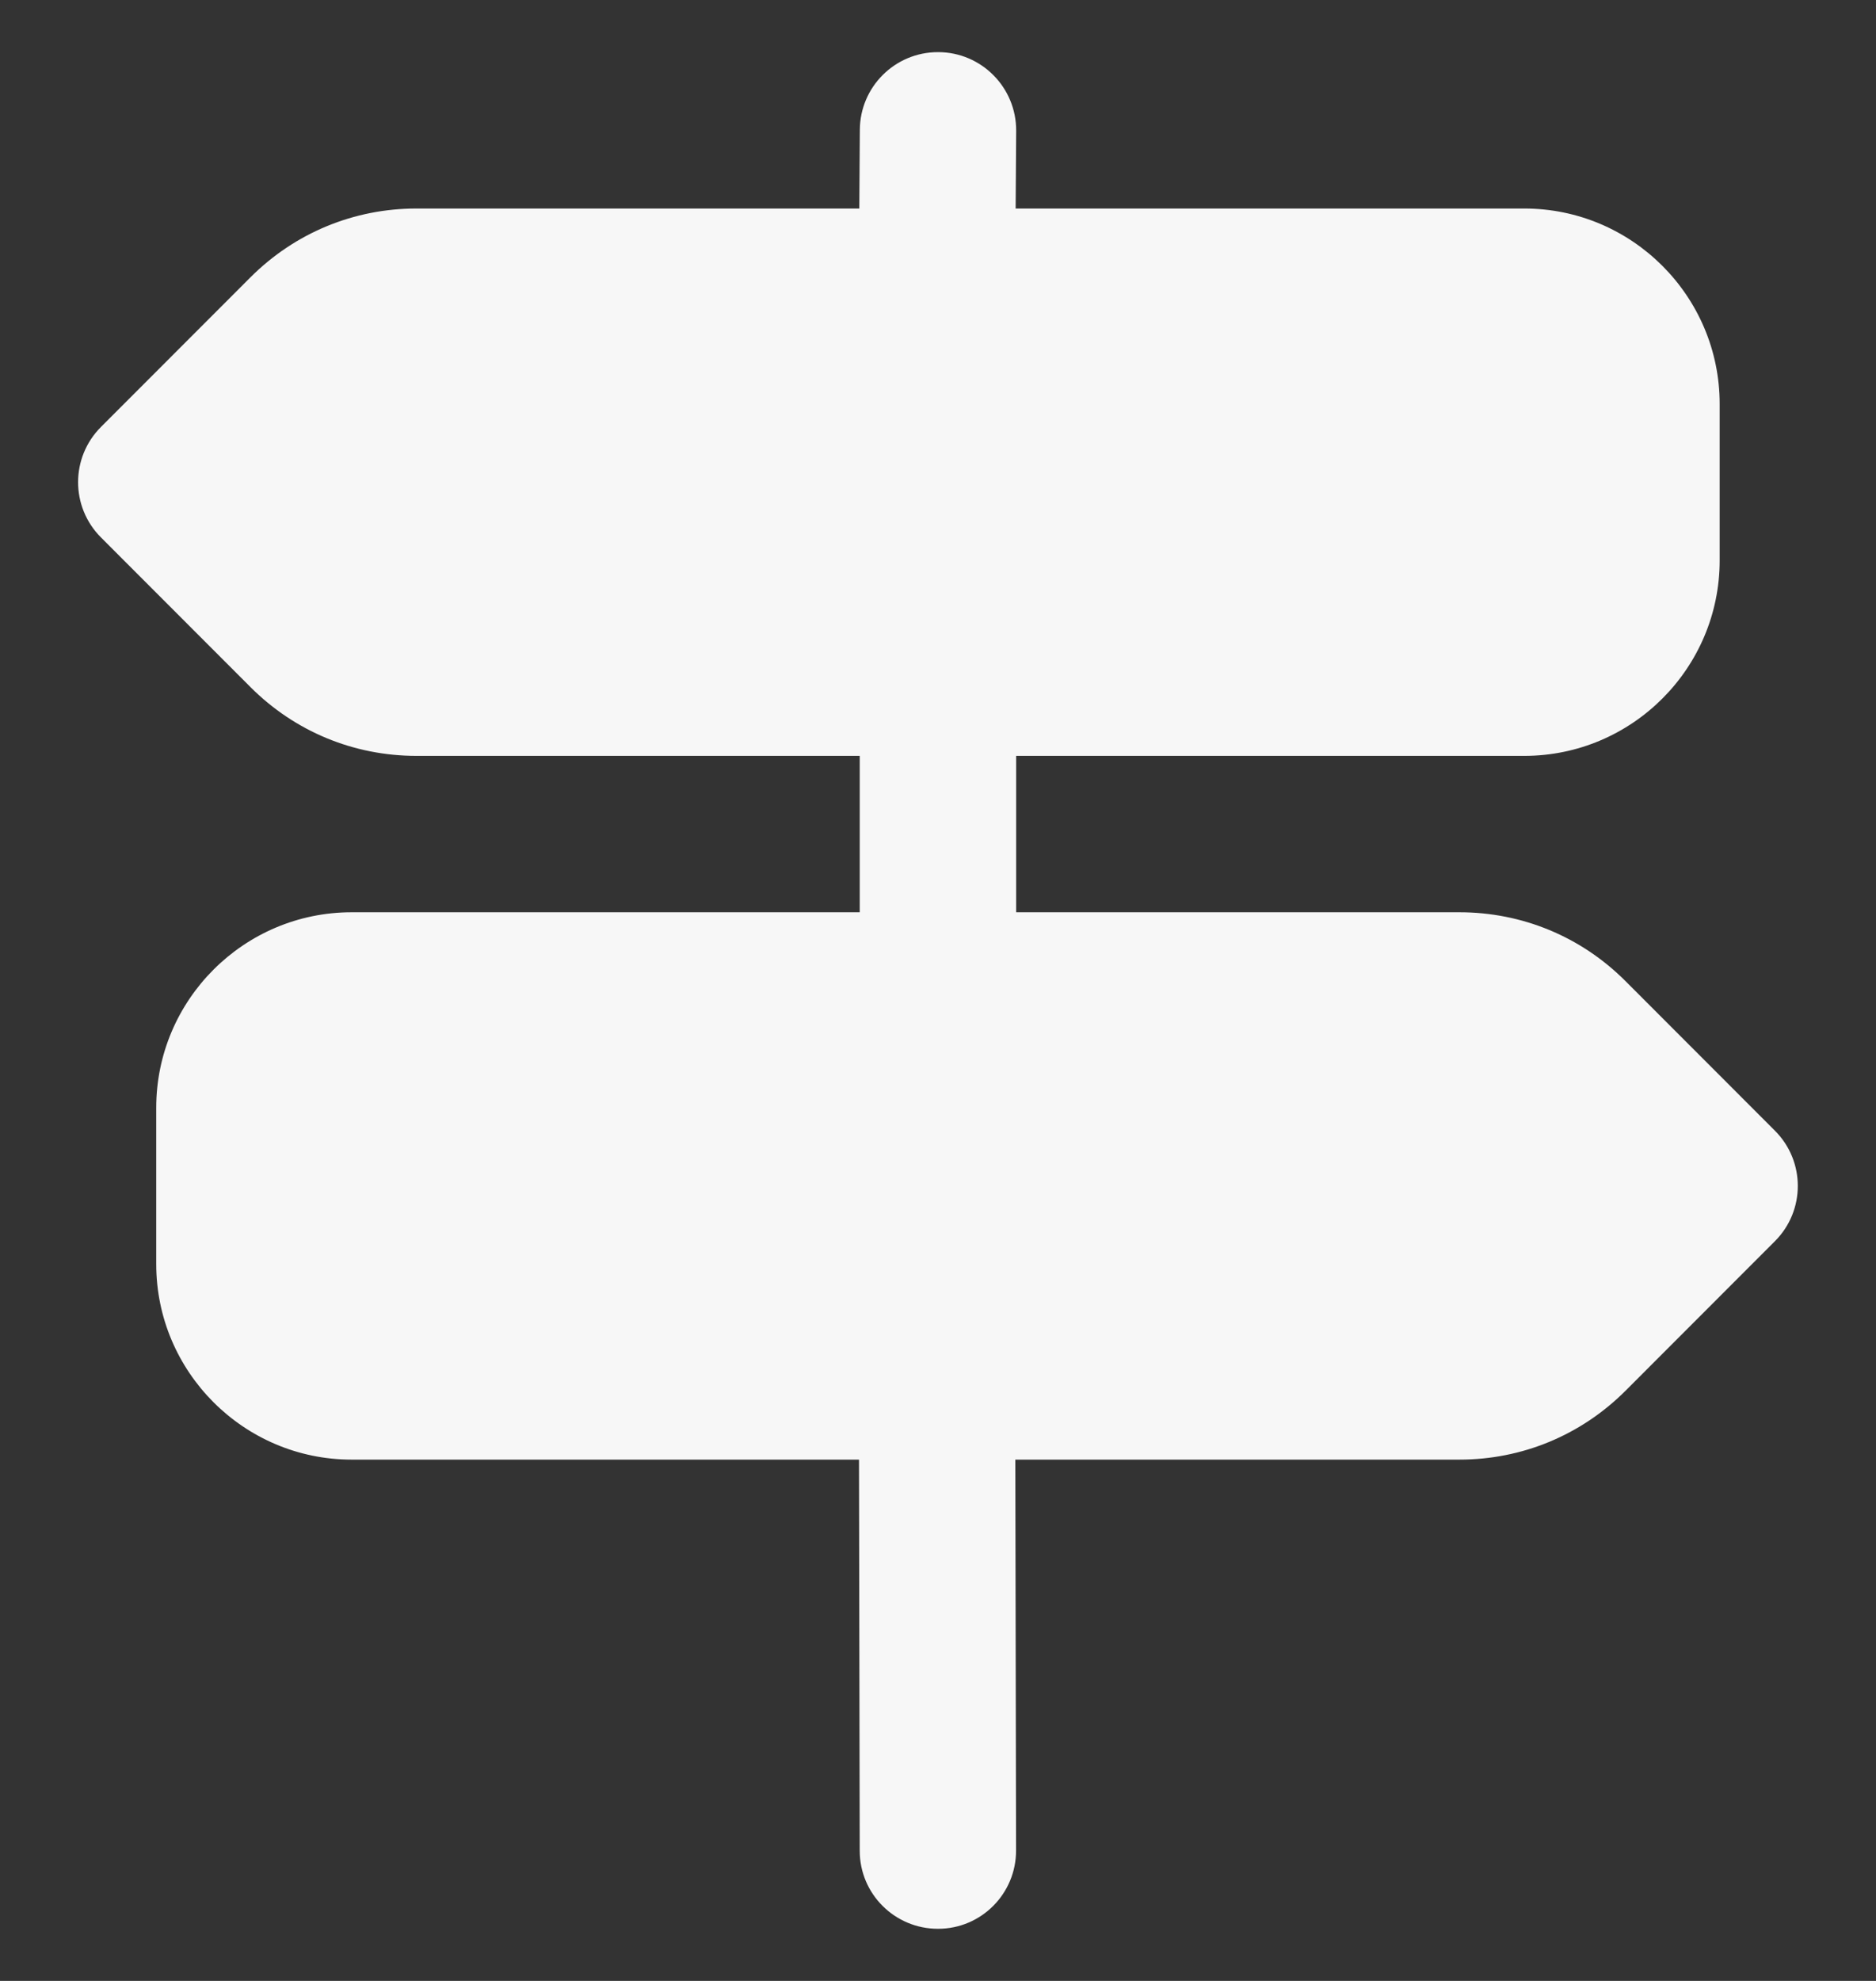 <svg width="18" height="19" viewBox="0 0 18 19" fill="none" xmlns="http://www.w3.org/2000/svg">
<rect x="0" y="0" width="18" height="19" fill="#333333" stroke="none"/>
<g clip-path="url(#clip0_5008_10410)">
<path d="M17.03 10.845L15.595 9.409C15.17 8.984 14.605 8.75 14.003 8.75H9.75V7.25H14.625C15.659 7.25 16.5 6.409 16.5 5.375V3.875C16.5 2.841 15.659 2 14.625 2H9.745L9.75 1.254C9.752 0.84 9.418 0.502 9.004 0.5H9C8.587 0.5 8.252 0.833 8.25 1.246L8.245 2H3.996C3.395 2 2.83 2.234 2.404 2.659L0.969 4.095C0.676 4.388 0.676 4.862 0.969 5.155L2.404 6.591C2.829 7.016 3.394 7.25 3.996 7.25H8.249V8.75H3.374C2.341 8.75 1.499 9.591 1.499 10.625V12.125C1.499 13.159 2.341 14 3.374 14H8.242L8.249 17.752C8.249 18.166 8.586 18.5 8.999 18.5H9.001C9.415 18.5 9.75 18.163 9.749 17.748L9.742 14H14.003C14.604 14 15.169 13.766 15.595 13.341L17.03 11.905C17.323 11.612 17.323 11.138 17.03 10.845Z" fill="white" fill-opacity="0.96"/>
</g>
<defs>
<clipPath id="clip0_5008_10410">
<rect width="18" height="18" fill="white" transform="translate(0 0.5)"/>
</clipPath>
</defs>
</svg>
